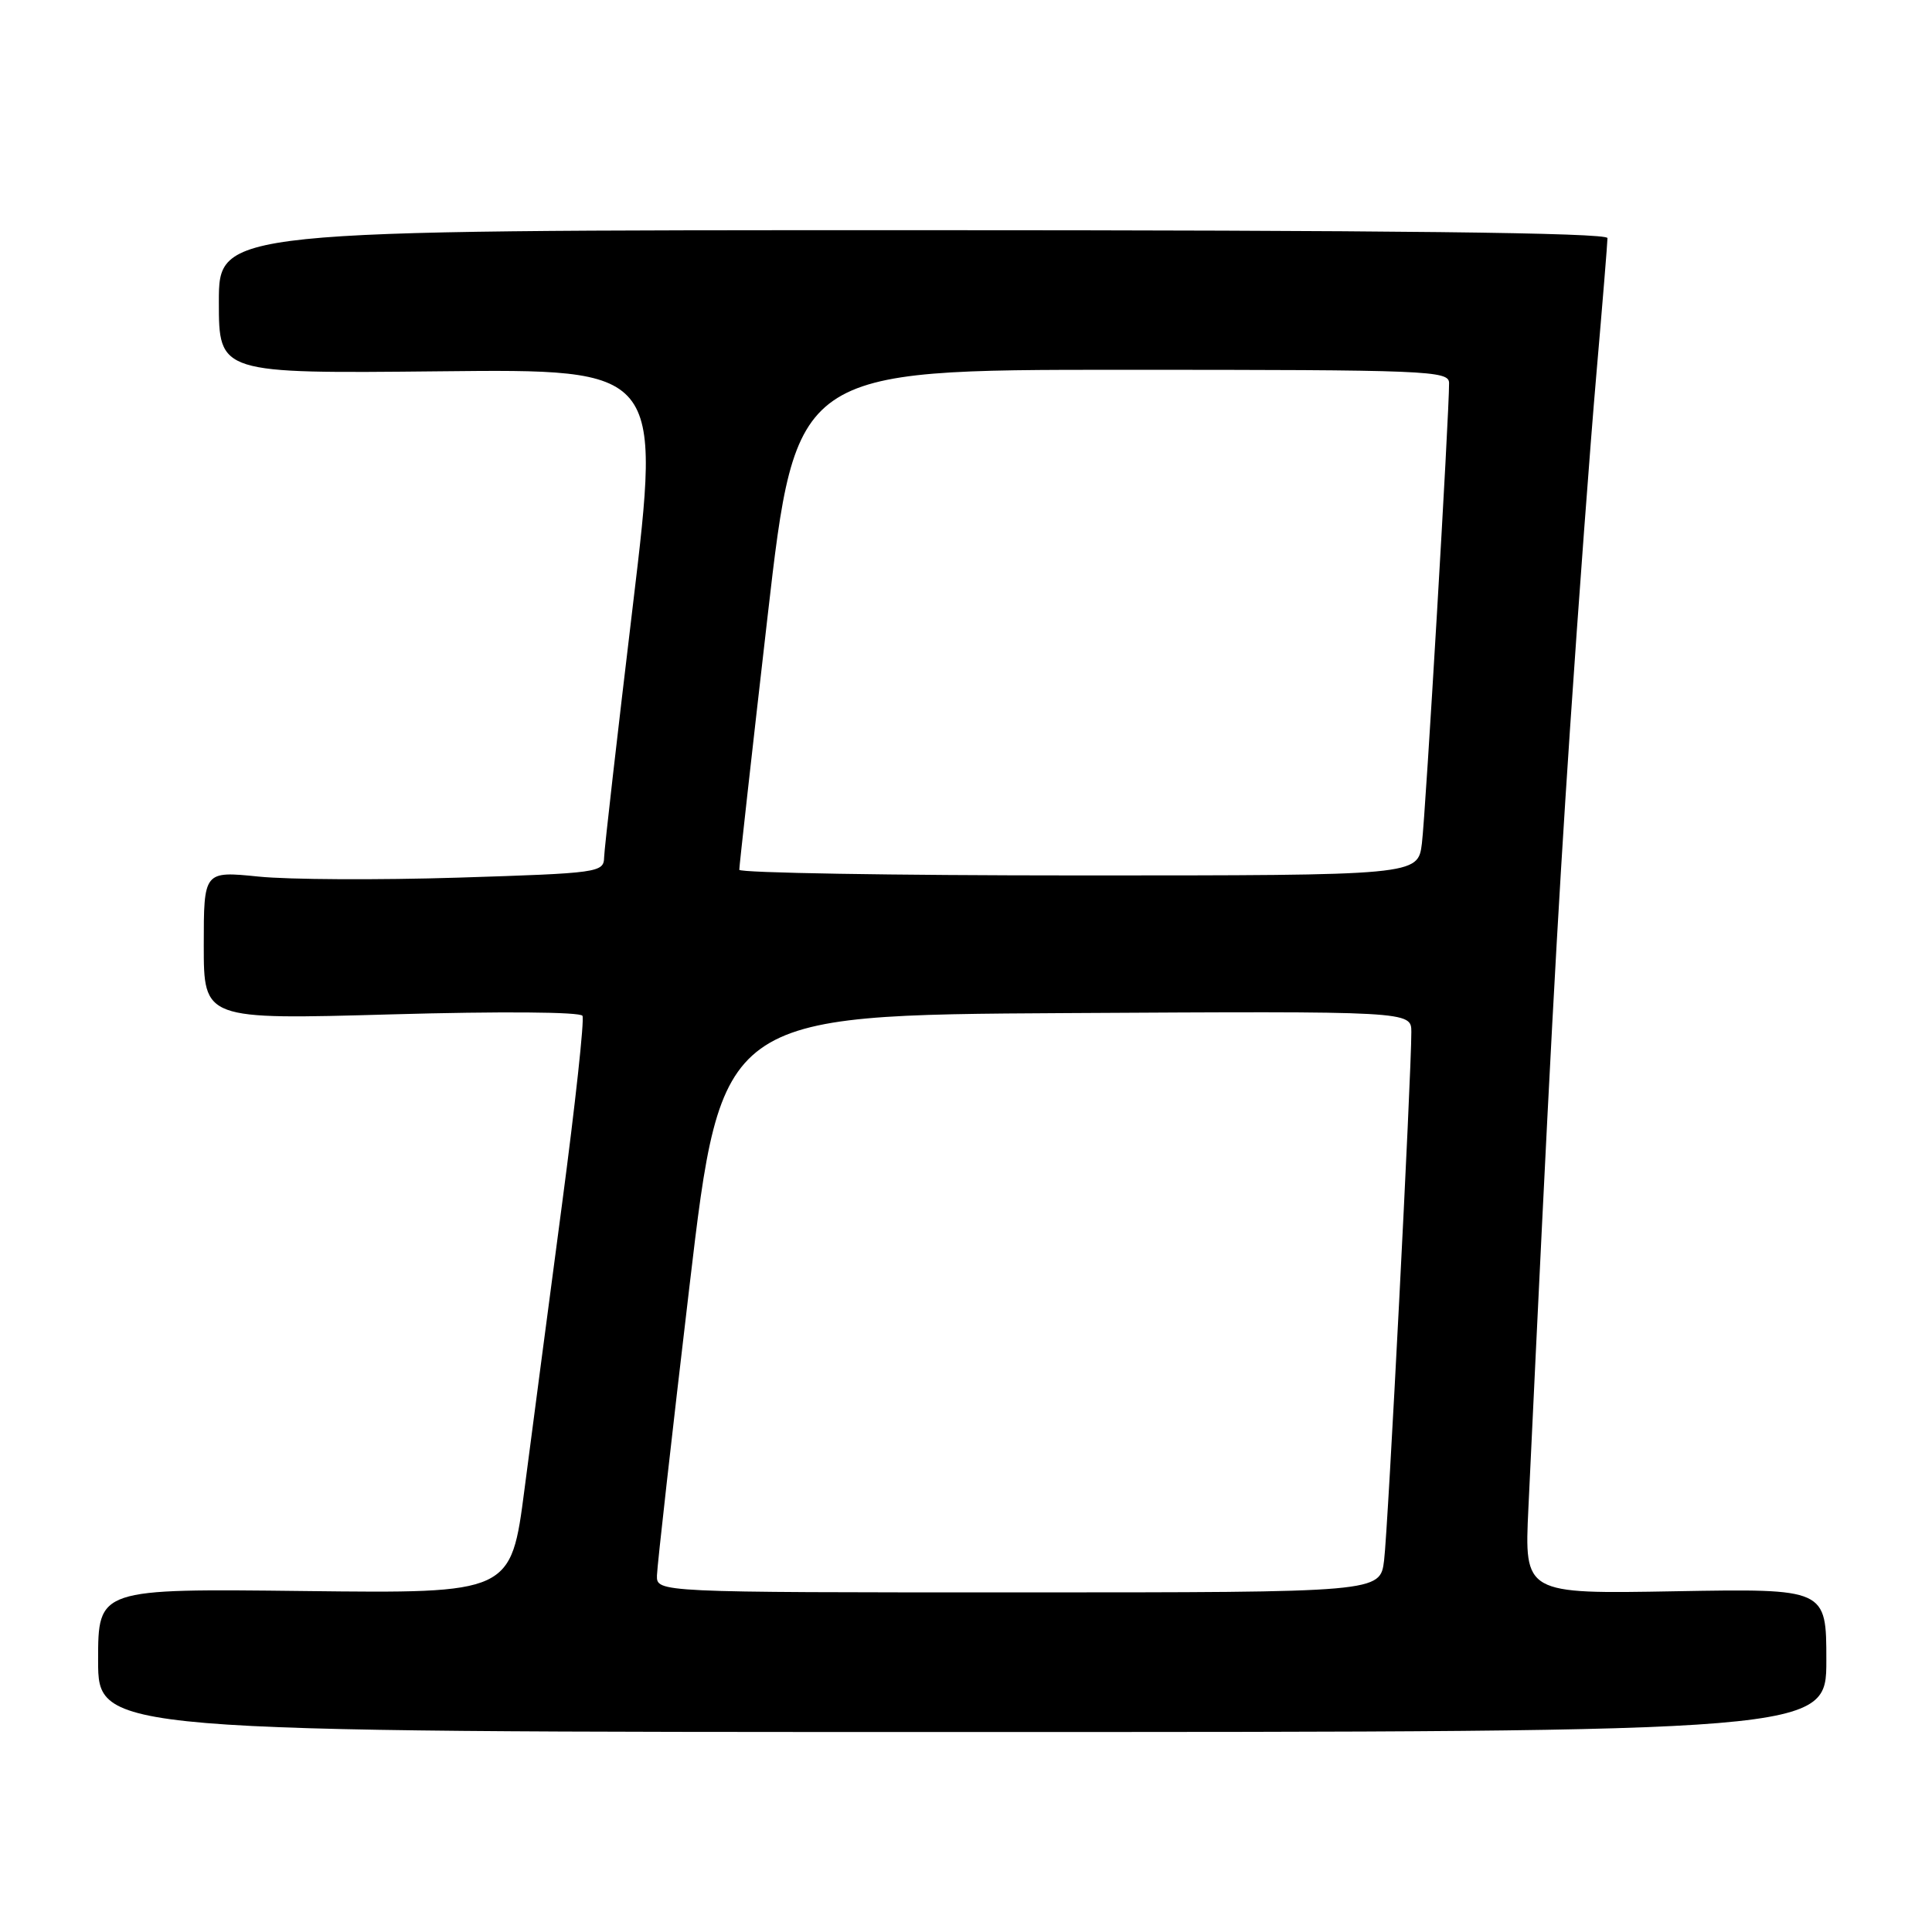<?xml version="1.0" encoding="UTF-8" standalone="no"?>
<!DOCTYPE svg PUBLIC "-//W3C//DTD SVG 1.1//EN" "http://www.w3.org/Graphics/SVG/1.1/DTD/svg11.dtd" >
<svg xmlns="http://www.w3.org/2000/svg" xmlns:xlink="http://www.w3.org/1999/xlink" version="1.1" viewBox="0 0 256 256">
 <g >
 <path fill="currentColor"
d=" M 242.00 220.00 C 242.00 210.50 242.00 210.50 221.99 210.85 C 201.98 211.21 201.98 211.21 202.52 199.85 C 205.33 140.53 206.30 122.48 208.04 96.50 C 209.15 80.00 210.72 58.87 211.53 49.55 C 212.34 40.22 213.00 32.12 213.00 31.55 C 213.00 30.83 184.35 30.50 121.00 30.50 C 29.00 30.50 29.00 30.50 29.00 40.00 C 29.00 49.50 29.00 49.50 58.30 49.20 C 87.61 48.89 87.61 48.89 83.86 80.20 C 81.80 97.41 80.08 112.44 80.05 113.59 C 80.00 115.62 79.40 115.70 60.75 116.29 C 50.16 116.62 38.24 116.56 34.25 116.15 C 27.00 115.42 27.00 115.42 27.00 125.27 C 27.00 135.11 27.00 135.11 51.85 134.41 C 66.32 134.00 76.90 134.08 77.18 134.60 C 77.45 135.10 76.23 146.30 74.48 159.50 C 72.73 172.70 70.49 189.72 69.50 197.32 C 67.71 211.14 67.71 211.14 40.35 210.82 C 13.00 210.50 13.00 210.50 13.00 220.00 C 13.00 229.50 13.00 229.50 127.50 229.50 C 242.00 229.50 242.00 229.50 242.00 220.00 Z  M 87.05 208.75 C 87.08 207.51 89.01 190.30 91.35 170.50 C 95.60 134.50 95.60 134.50 141.30 134.24 C 187.00 133.98 187.00 133.98 187.01 136.74 C 187.02 142.30 183.92 202.63 183.40 206.75 C 182.88 211.00 182.88 211.00 134.94 211.00 C 87.00 211.00 87.00 211.00 87.05 208.75 Z  M 97.96 115.25 C 97.95 114.84 99.63 99.76 101.70 81.75 C 105.47 49.00 105.47 49.00 148.74 49.00 C 189.27 49.00 192.00 49.11 192.01 50.75 C 192.04 54.68 188.90 107.81 188.41 111.75 C 187.88 116.00 187.88 116.00 142.94 116.00 C 118.22 116.00 97.98 115.66 97.96 115.25 Z "/>
</g>
</svg>